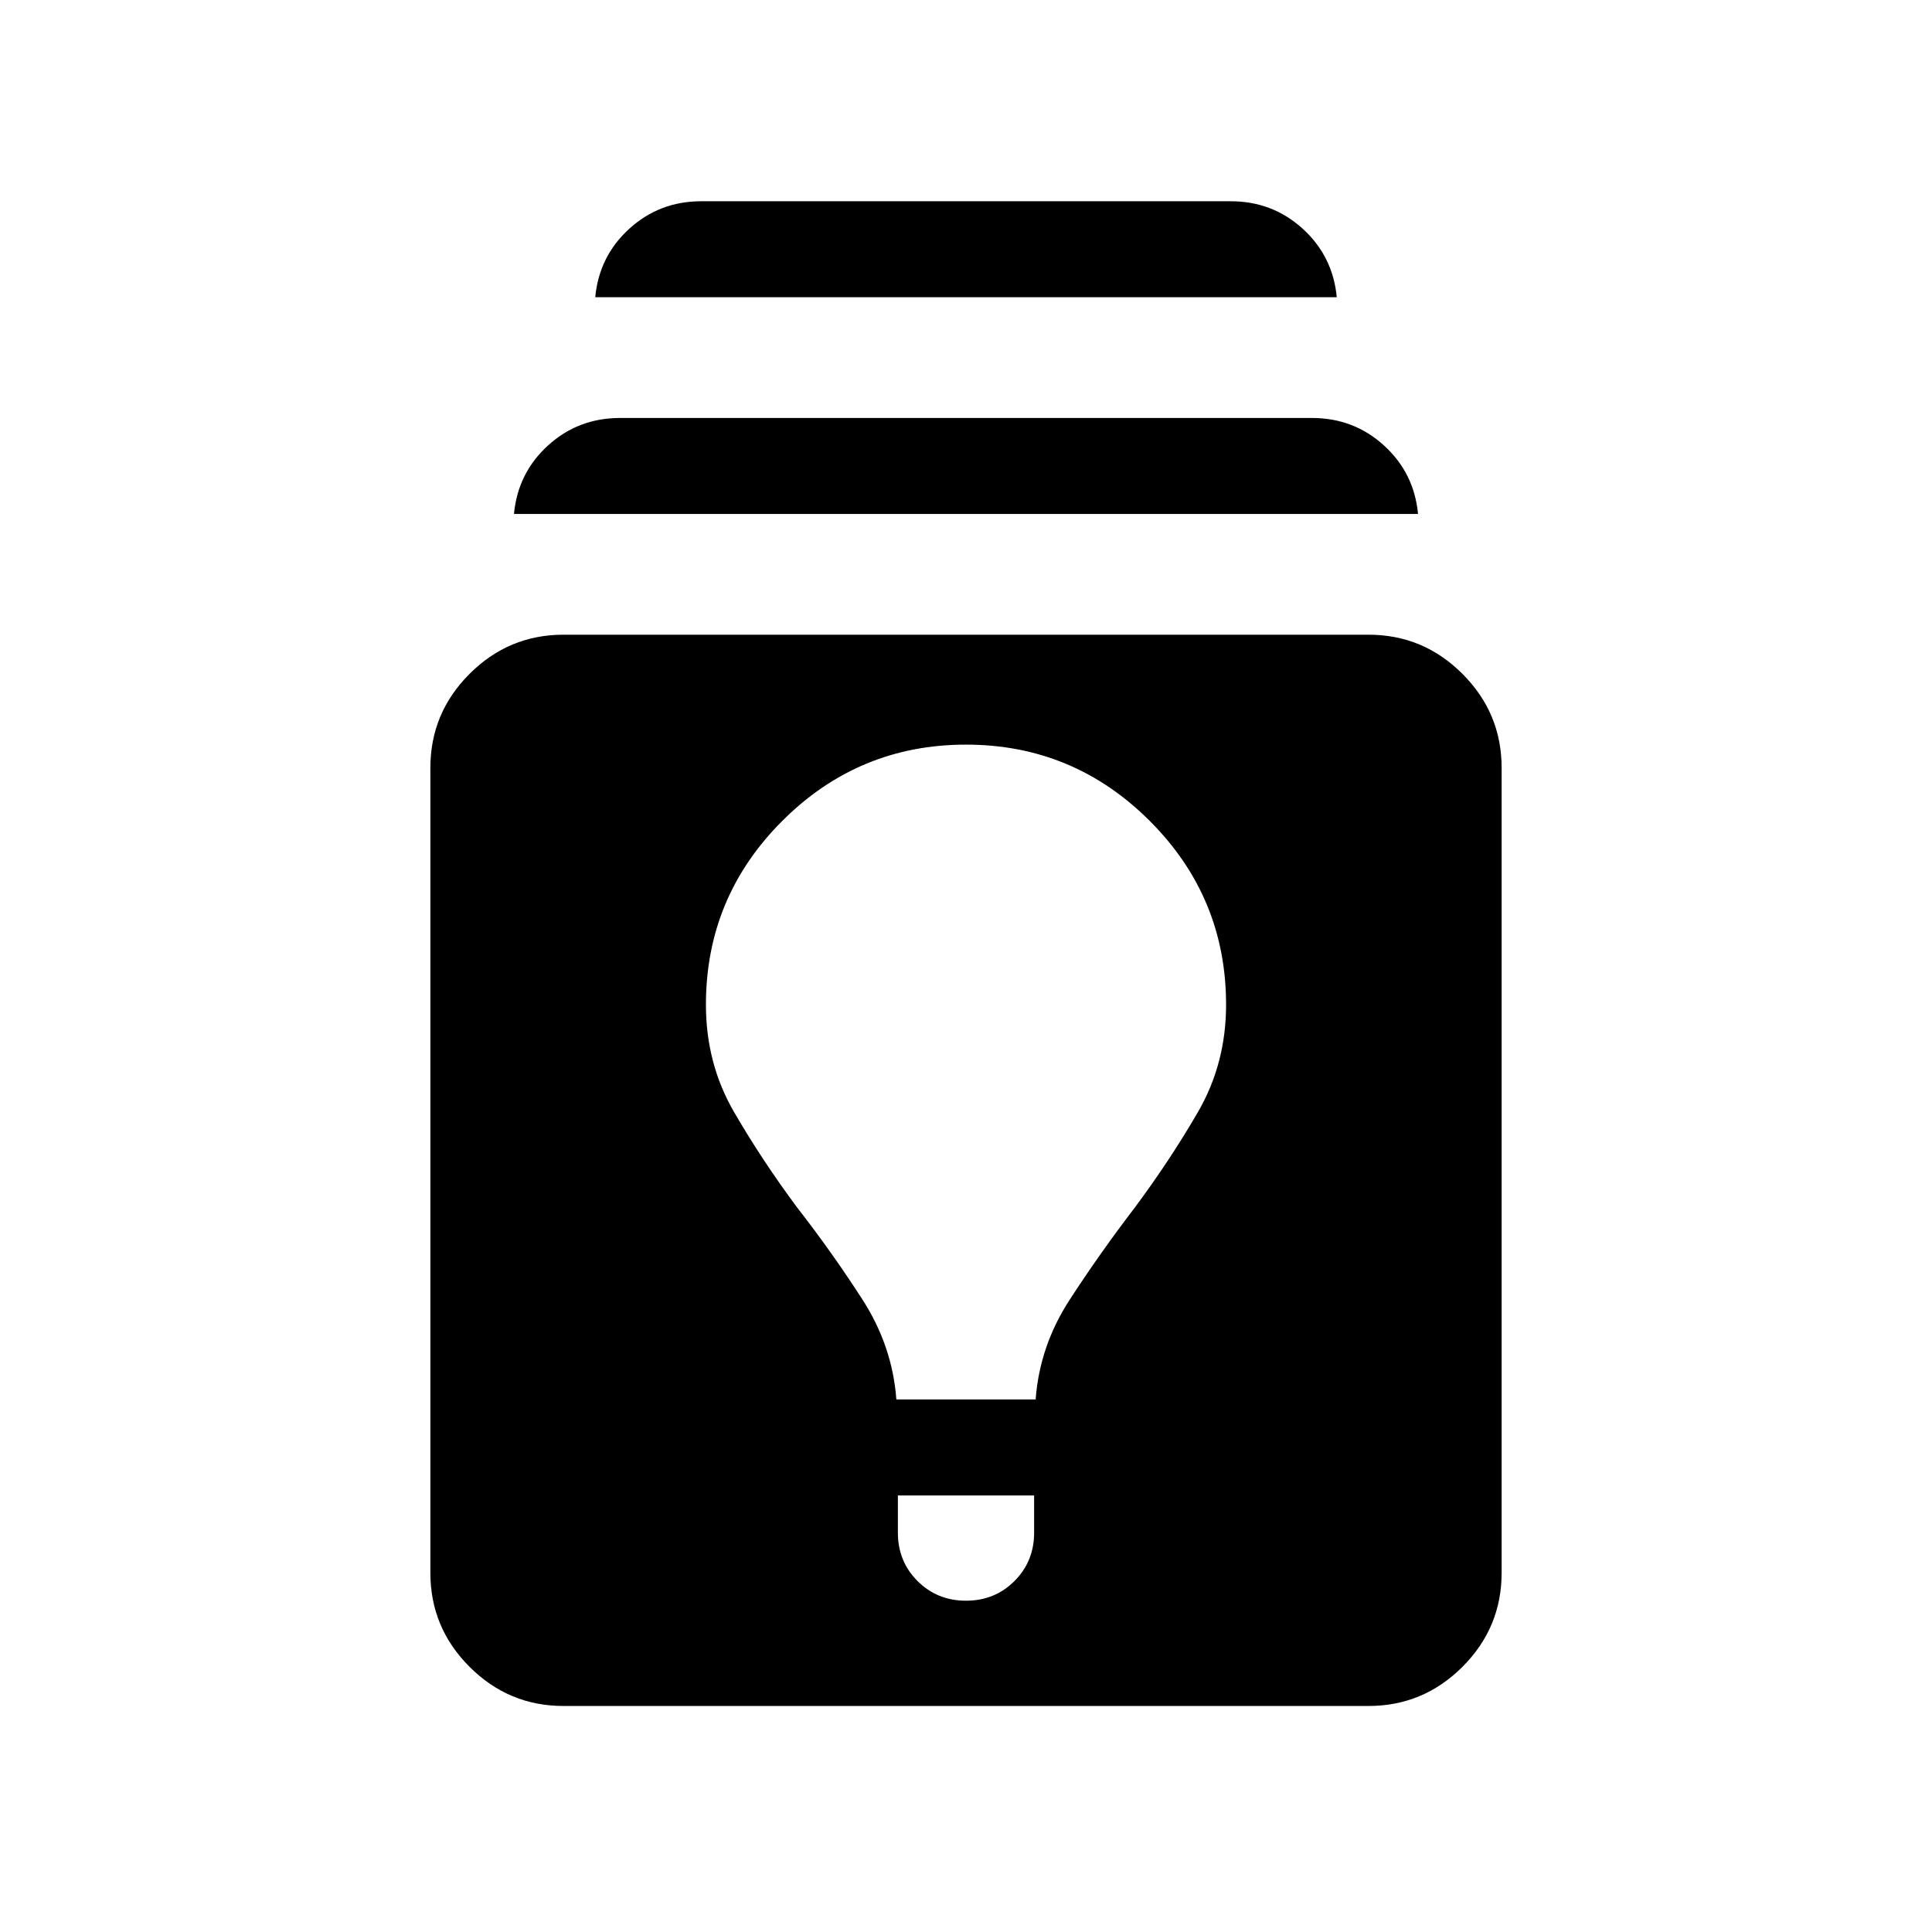 <svg xmlns="http://www.w3.org/2000/svg" height="24" viewBox="0 -960 960 960" width="24"><path d="M280-112.31q-27.23 0-46.69-19.46-19.46-19.46-19.46-46.69v-400q0-27.23 19.46-46.69 19.46-19.47 46.69-19.47h400q27.23 0 46.69 19.47 19.46 19.46 19.46 46.69v400q0 27.23-19.46 46.69-19.46 19.46-46.69 19.46H280Zm166.15-104.61v18.46q0 14.3 9.77 24.07t24.08 9.77q14.31 0 24.08-9.77 9.77-9.77 9.77-24.07v-18.46h-67.7Zm-.76-47.7h69.22q1.93-26.46 16.85-49.46 14.92-23 32.39-45.85 17.46-23.46 31.42-47.53 13.96-24.08 13.96-53.31 0-53.39-37.92-91.31Q533.38-590 480-590t-91.31 37.92q-37.92 37.92-37.92 91.31 0 29.23 13.96 53.31 13.96 24.07 31.42 47.53 17.47 22.47 32.39 45.66 14.92 23.19 16.85 49.65Zm-190-440q1.92-20.38 16.92-34.03 15-13.66 35.77-13.66h343.84q20.77 0 35.77 13.66 15 13.65 16.92 34.03H255.39Zm40.38-107.69q1.92-20.38 16.92-34.03 15-13.66 35.77-13.66h263.08q20.77 0 35.77 13.66 15 13.65 16.92 34.03H295.77Z"/></svg>